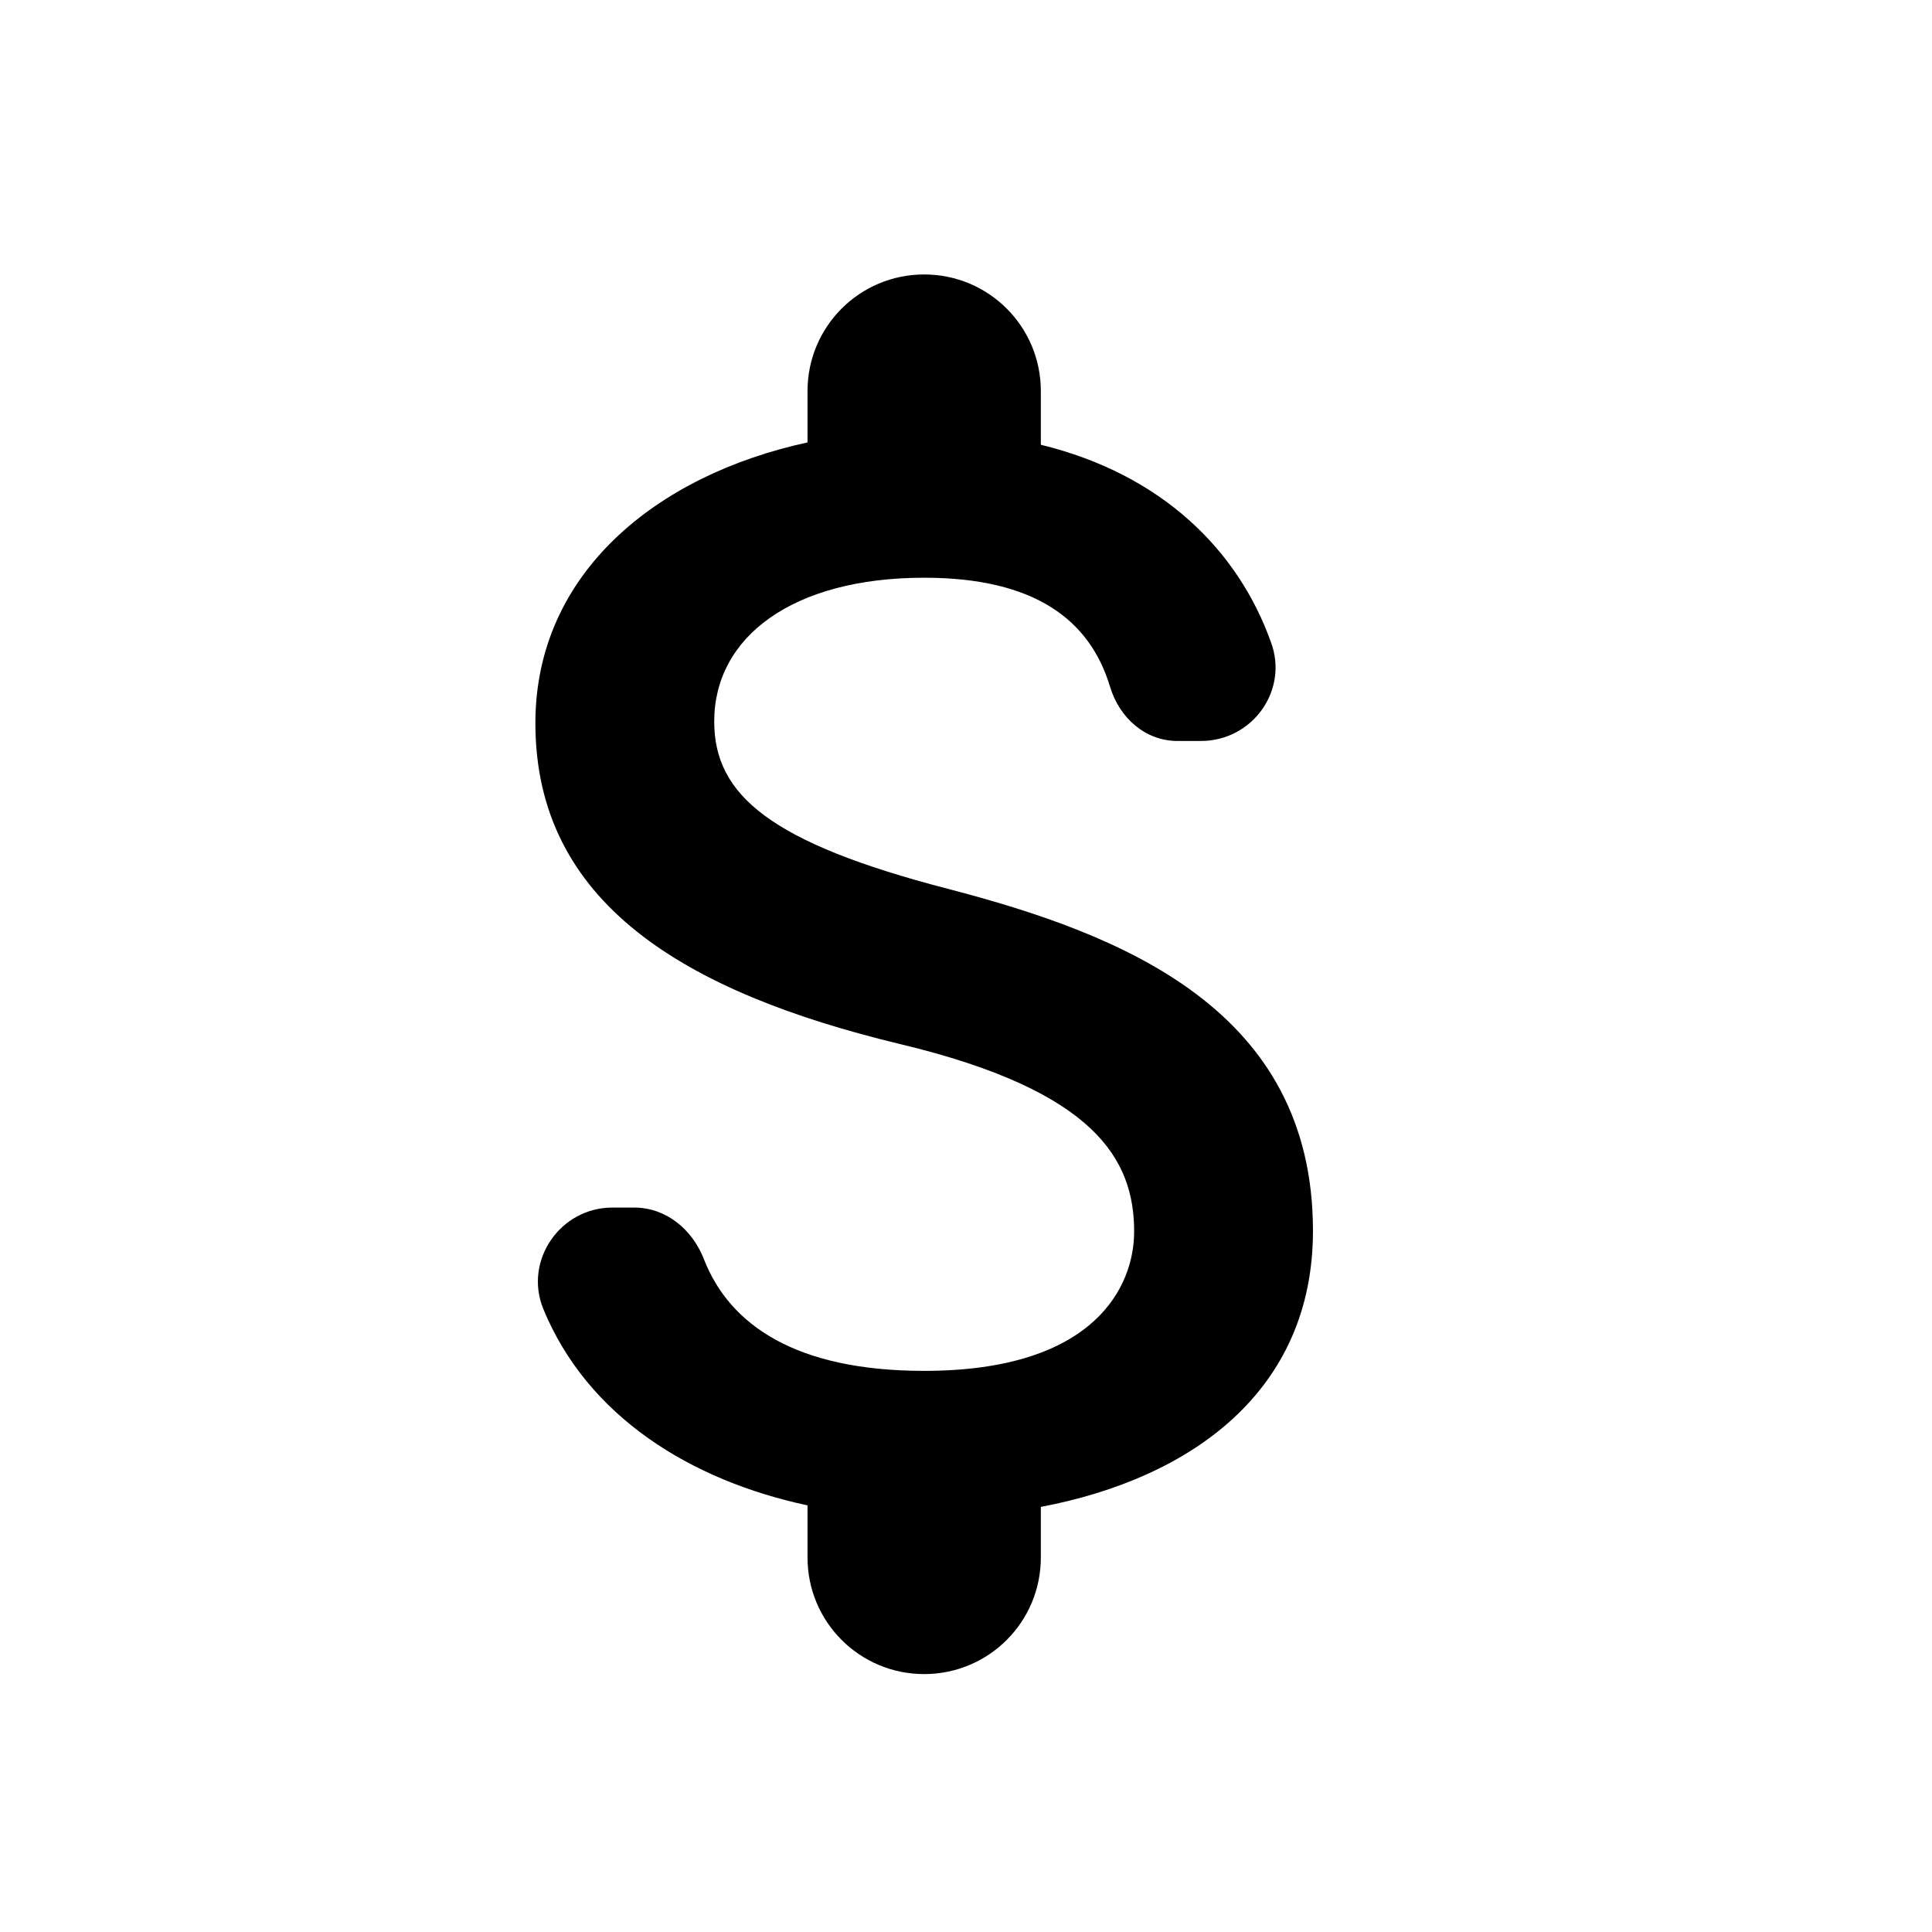 <svg width="34" height="34" viewBox="0 0 34 34" fill="none" xmlns="http://www.w3.org/2000/svg">
<g clip-path="url(#clip0_1_753)">
<path d="M16.674 15.64C13.568 14.833 12.569 13.998 12.569 12.698C12.569 11.207 13.951 10.167 16.264 10.167C18.207 10.167 19.179 10.906 19.534 12.083C19.699 12.63 20.15 13.04 20.725 13.04H21.135C22.038 13.04 22.682 12.151 22.367 11.303C21.792 9.688 20.451 8.347 18.317 7.827V6.883C18.317 5.747 17.4 4.83 16.264 4.83C15.128 4.83 14.211 5.747 14.211 6.883V7.786C11.557 8.361 9.422 10.085 9.422 12.726C9.422 15.887 12.036 17.46 15.853 18.377C19.274 19.198 19.959 20.402 19.959 21.675C19.959 22.619 19.288 24.125 16.264 24.125C14.006 24.125 12.843 23.317 12.391 22.168C12.186 21.634 11.721 21.251 11.16 21.251H10.777C9.86 21.251 9.217 22.181 9.559 23.03C10.339 24.932 12.159 26.054 14.211 26.492V27.409C14.211 28.544 15.128 29.461 16.264 29.461C17.4 29.461 18.317 28.544 18.317 27.409V26.519C20.985 26.013 23.106 24.467 23.106 21.661C23.106 17.775 19.781 16.448 16.674 15.64Z" fill="black"/>
</g>
<defs>
<clipPath id="clip0_1_753">
<rect width="32.842" height="32.842" fill="white" transform="translate(0.527 0.725)"/>
</clipPath>
</defs>
</svg>
